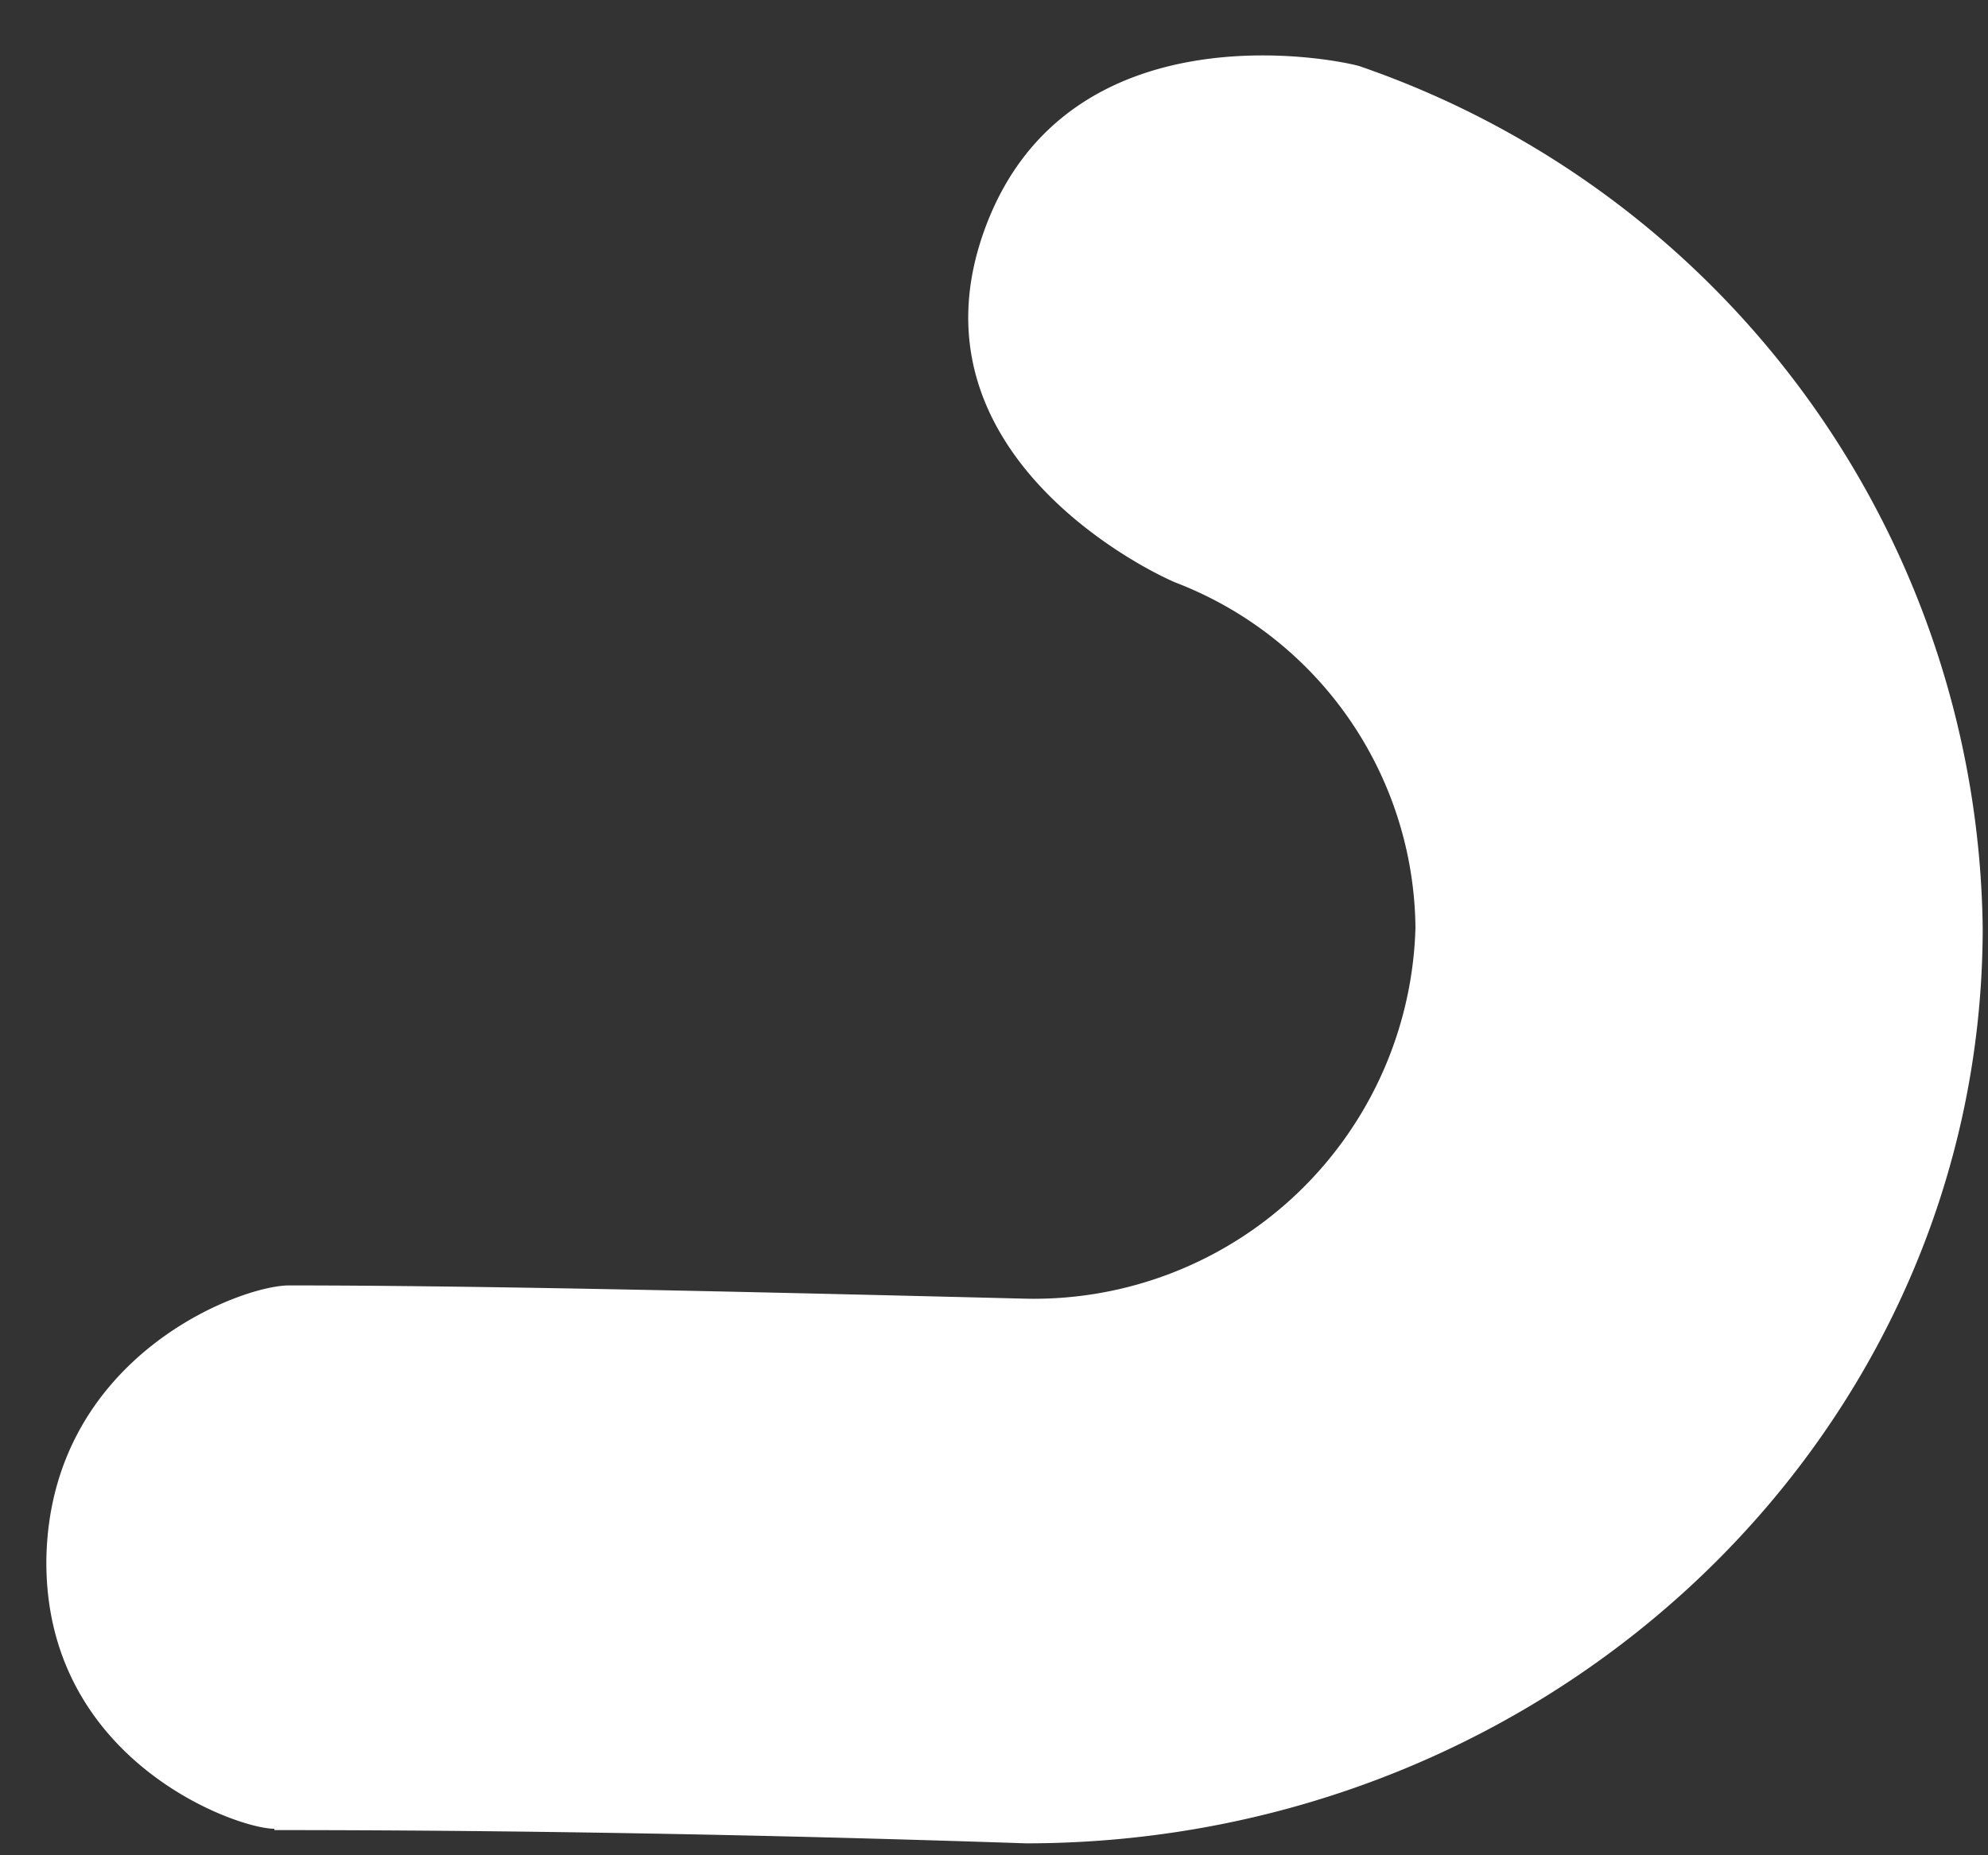 <svg xmlns="http://www.w3.org/2000/svg" viewBox="0 0 15 14">
  <rect x="0" y="0" width="15" height="14" fill="#333333" stroke="none"/>
  <path fill="#FFF" fill-rule="evenodd" d="M2.07 13.81c1.7 0 3.6.03 5.67.1 3.99 0 7.22-3.1 7.22-6.91A6.97 6.97 0 0 0 10.26.5C10.1.45 8.05.03 7.43 1.73c-.62 1.7 1.27 2.6 1.45 2.67a2.82 2.82 0 0 1 1.8 2.6A2.88 2.88 0 0 1 7.74 9.8c-2.4-.06-4.25-.1-5.56-.1-.37 0-1.8.54-1.83 2.06-.02 1.52 1.43 2.04 1.72 2.04Z"/>
</svg>
